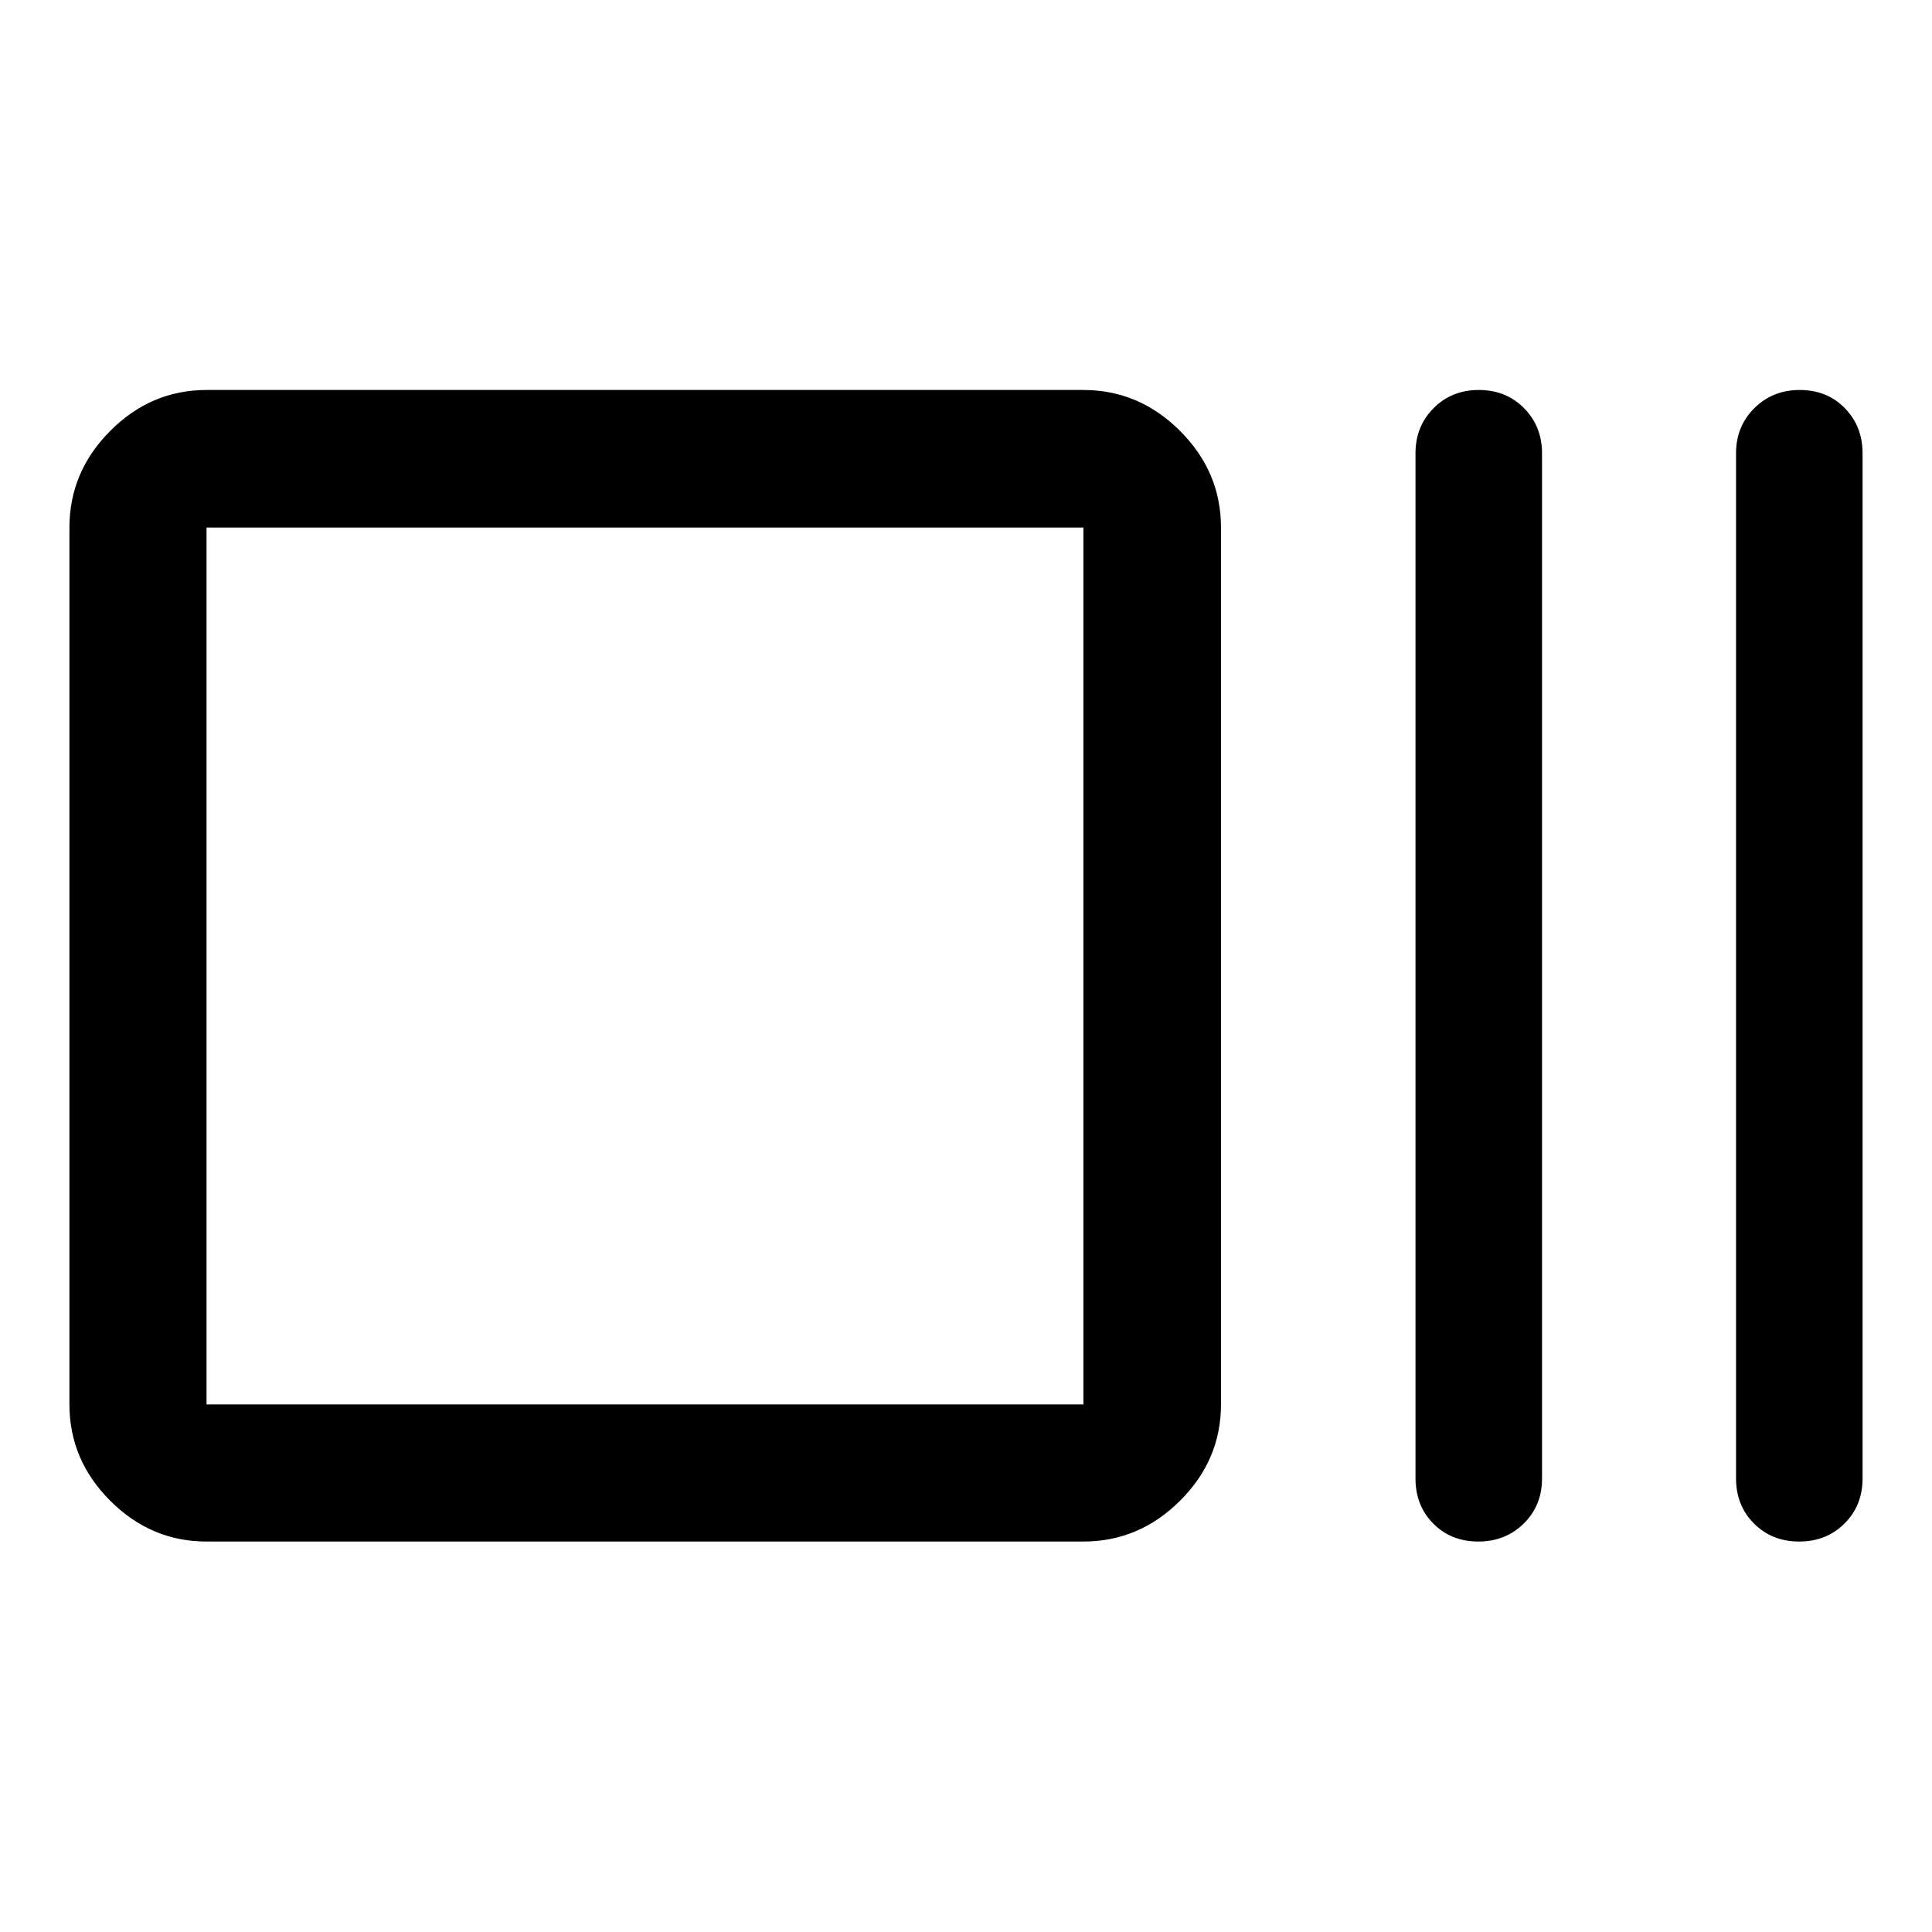 <svg xmlns="http://www.w3.org/2000/svg" width="48" height="48" viewBox="0 -960 960 960"><path d="M102.63-194.02q-27.6 0-47.86-20.27-20.27-20.26-20.27-47.86v-435.7q0-27.7 20.27-48.03 20.26-20.34 47.86-20.34h435.7q27.69 0 48.03 20.34 20.34 20.33 20.34 48.03v435.7q0 27.6-20.34 47.86-20.34 20.27-48.03 20.27h-435.7Zm0-68.13h435.7v-435.7h-435.7v435.7Zm631.98 68.13q-13.64 0-22.45-8.94-8.81-8.93-8.81-22.39v-509.43q0-13.36 8.98-22.4 8.99-9.04 22.51-9.04 13.52 0 22.45 9.04t8.93 22.4v509.43q0 13.46-9.09 22.39-9.09 8.94-22.52 8.94Zm159.4 0q-13.52 0-22.45-8.94-8.93-8.93-8.93-22.39v-509.43q0-13.36 9.09-22.4t22.52-9.04q13.64 0 22.45 9.04 8.81 9.04 8.81 22.4v509.43q0 13.46-8.99 22.39-8.98 8.94-22.5 8.94Zm-791.38-68.13v-435.7 435.7Z"/></svg>